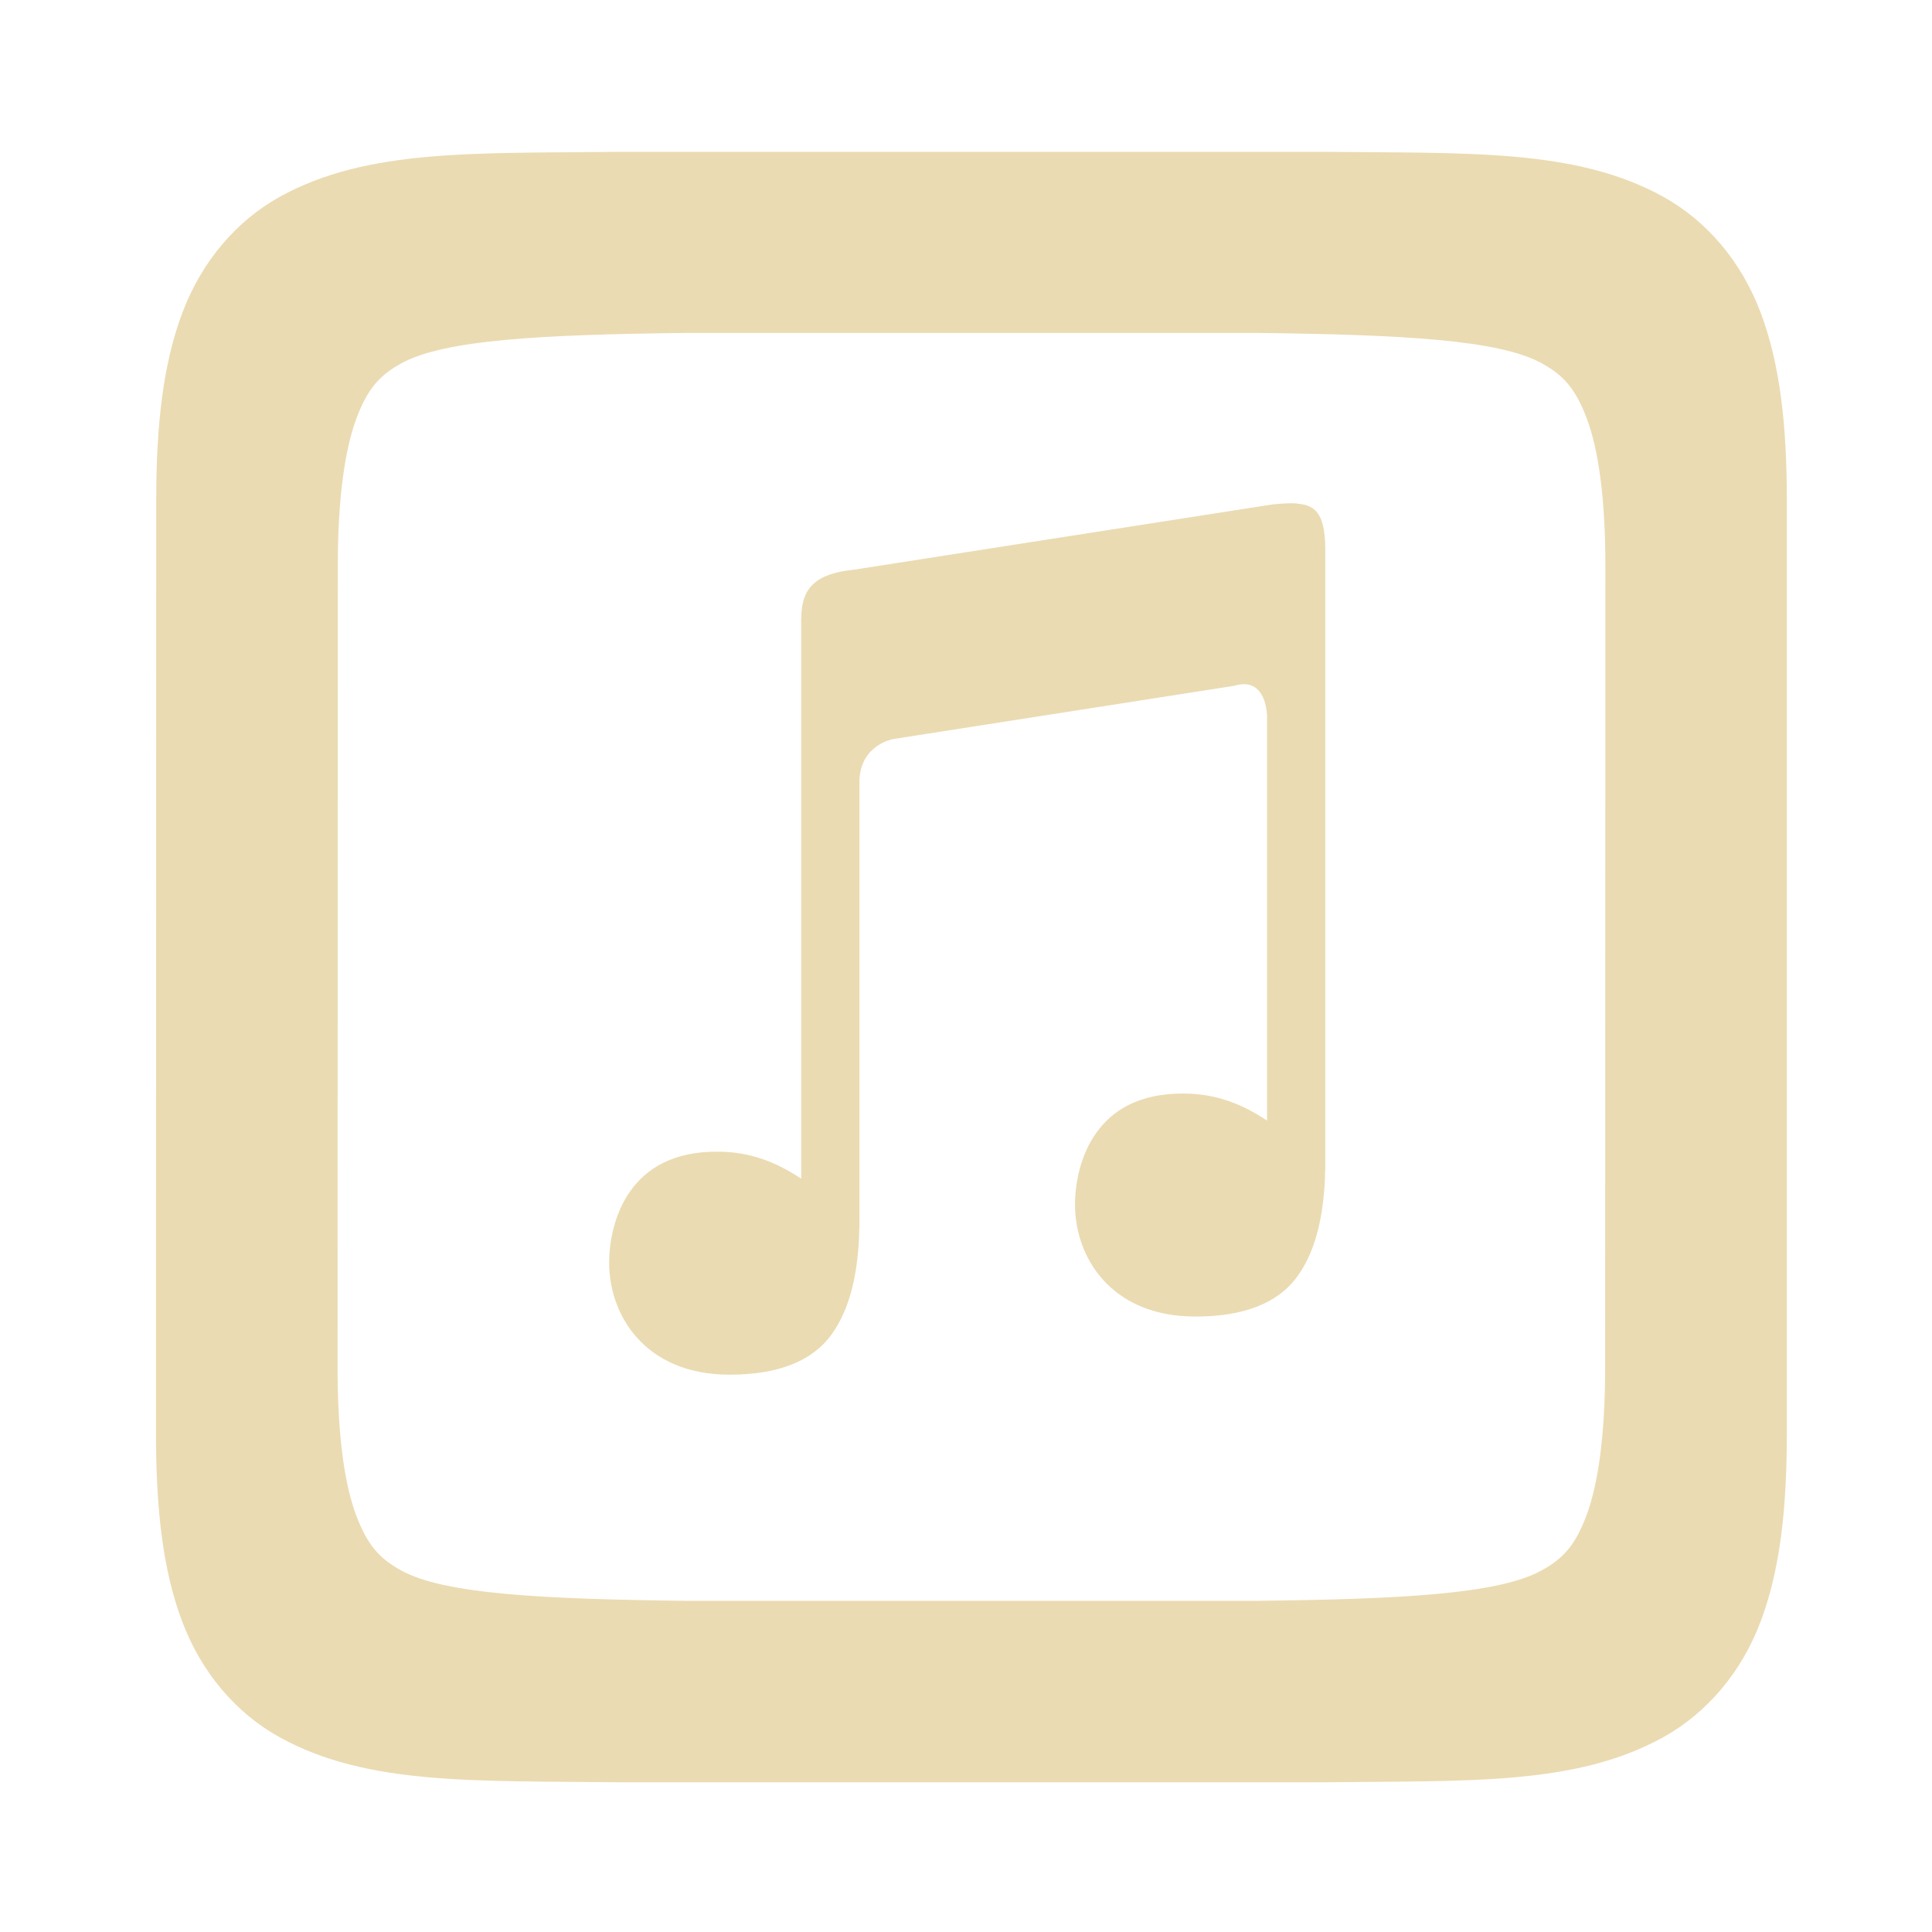 <?xml version="1.0" encoding="UTF-8" standalone="no"?>
<svg
   xmlns:dc="http://purl.org/dc/elements/1.1/"
   xmlns:cc="http://creativecommons.org/ns#"
   xmlns:rdf="http://www.w3.org/1999/02/22-rdf-syntax-ns#"
   xmlns:svg="http://www.w3.org/2000/svg"
   xmlns="http://www.w3.org/2000/svg"
   xmlns:sodipodi="http://sodipodi.sourceforge.net/DTD/sodipodi-0.dtd"
   xmlns:inkscape="http://www.inkscape.org/namespaces/inkscape"
   width="64"
   height="64"
   version="1.1"
   id="svg8"
   sodipodi:docname="send_audio.svg"
   inkscape:version="1.0.2 (e86c870879, 2021-01-15, custom)"
   inkscape:export-filename="/home/eleuth/.config/smplayer/themes/Gruvbox/send_audio.png"
   inkscape:export-xdpi="96"
   inkscape:export-ydpi="96">
  <defs
     id="defs12" />
  <sodipodi:namedview
     pagecolor="#ffffff"
     bordercolor="#666666"
     borderopacity="1"
     objecttolerance="10"
     gridtolerance="10"
     guidetolerance="10"
     inkscape:pageopacity="0"
     inkscape:pageshadow="2"
     inkscape:window-width="1376"
     inkscape:window-height="638"
     id="namedview10"
     showgrid="true"
     inkscape:zoom="8"
     inkscape:cx="36.153553"
     inkscape:cy="13.959987"
     inkscape:window-x="544"
     inkscape:window-y="20"
     inkscape:window-maximized="0"
     inkscape:current-layer="svg8">
    <inkscape:grid
       type="xygrid"
       id="grid16" />
  </sodipodi:namedview>
  <g
     transform="matrix(3.858,0,0,3.858,-2436.935,-384.629)"
     id="g6">
    <path
       style="fill:#ebdbb2"
       d="m 642.793,104.019 c -0.058,-0.004 -0.125,0.001 -0.205,0.008 l -3.604,0.562 c -0.407,0.041 -0.451,0.231 -0.447,0.468 v 4.76 c -0.207,-0.136 -0.428,-0.232 -0.723,-0.232 -0.38,0 -0.606,0.145 -0.743,0.337 -0.137,0.191 -0.183,0.433 -0.183,0.619 0,0.225 0.078,0.465 0.244,0.647 0.167,0.183 0.423,0.312 0.791,0.312 0.416,0 0.708,-0.116 0.873,-0.343 0.13,-0.179 0.203,-0.418 0.229,-0.712 0.004,-0.036 0.006,-0.073 0.008,-0.11 0.002,-0.03 0.002,-0.051 0.002,-0.086 h 0.002 v -3.852 c 0.011,-0.31 0.292,-0.355 0.292,-0.355 l 2.927,-0.457 c 0.281,-0.086 0.281,0.262 0.281,0.262 v 3.471 c -0.207,-0.136 -0.428,-0.232 -0.723,-0.232 -0.38,0 -0.606,0.145 -0.743,0.337 -0.137,0.191 -0.183,0.433 -0.183,0.619 0,0.225 0.078,0.465 0.244,0.647 0.167,0.183 0.423,0.312 0.791,0.312 0.416,0 0.708,-0.116 0.873,-0.343 0.13,-0.179 0.203,-0.418 0.229,-0.712 0.004,-0.036 0.006,-0.073 0.008,-0.11 0.002,-0.03 0.002,-0.051 0.002,-0.086 h 0.002 v -5.284 c 0.006,-0.343 -0.07,-0.433 -0.243,-0.445 z"
       id="path2" />
    <path
       style="fill:#ebdbb2"
       d="m 636.994,101 c -1.258,0.015 -2.179,-0.03 -2.932,0.385 -0.376,0.208 -0.674,0.559 -0.839,0.998 -0.165,0.439 -0.224,0.959 -0.224,1.617 l -0.002,8 c -1.6e-4,0.658 0.059,1.179 0.224,1.617 0.165,0.439 0.462,0.789 0.839,0.997 0.753,0.415 1.673,0.371 2.932,0.386 h 0.003 6.007 0.003 c 1.258,-0.015 2.179,0.03 2.932,-0.386 0.376,-0.208 0.674,-0.558 0.839,-0.997 0.165,-0.439 0.224,-0.96 0.224,-1.617 v -8 c 0,-0.658 -0.059,-1.178 -0.224,-1.617 -0.165,-0.439 -0.462,-0.79 -0.839,-0.998 -0.753,-0.415 -1.673,-0.371 -2.932,-0.385 h -0.003 -6.005 z m 0.569,1.555 h 4.879 c 1.26,0.015 2.088,0.059 2.454,0.261 0.183,0.101 0.288,0.213 0.386,0.473 0.098,0.26 0.16,0.673 0.16,1.266 l -0.002,6.887 c -1.7e-4,0.592 -0.063,1.006 -0.16,1.266 -0.098,0.26 -0.202,0.372 -0.386,0.473 -0.366,0.202 -1.195,0.247 -2.454,0.261 h -0.006 -4.873 -0.005 c -1.26,-0.015 -2.088,-0.059 -2.454,-0.261 -0.183,-0.101 -0.288,-0.213 -0.386,-0.473 -0.098,-0.26 -0.16,-0.673 -0.16,-1.266 l 0.002,-6.887 c 1.7e-4,-0.592 0.063,-1.006 0.16,-1.266 0.098,-0.26 0.202,-0.372 0.386,-0.473 0.367,-0.202 1.196,-0.247 2.459,-0.261 z"
       id="path4"
       sodipodi:nodetypes="cccsscccccccsssccccccccccsscsccccccsscscc" />
  </g>
</svg>

